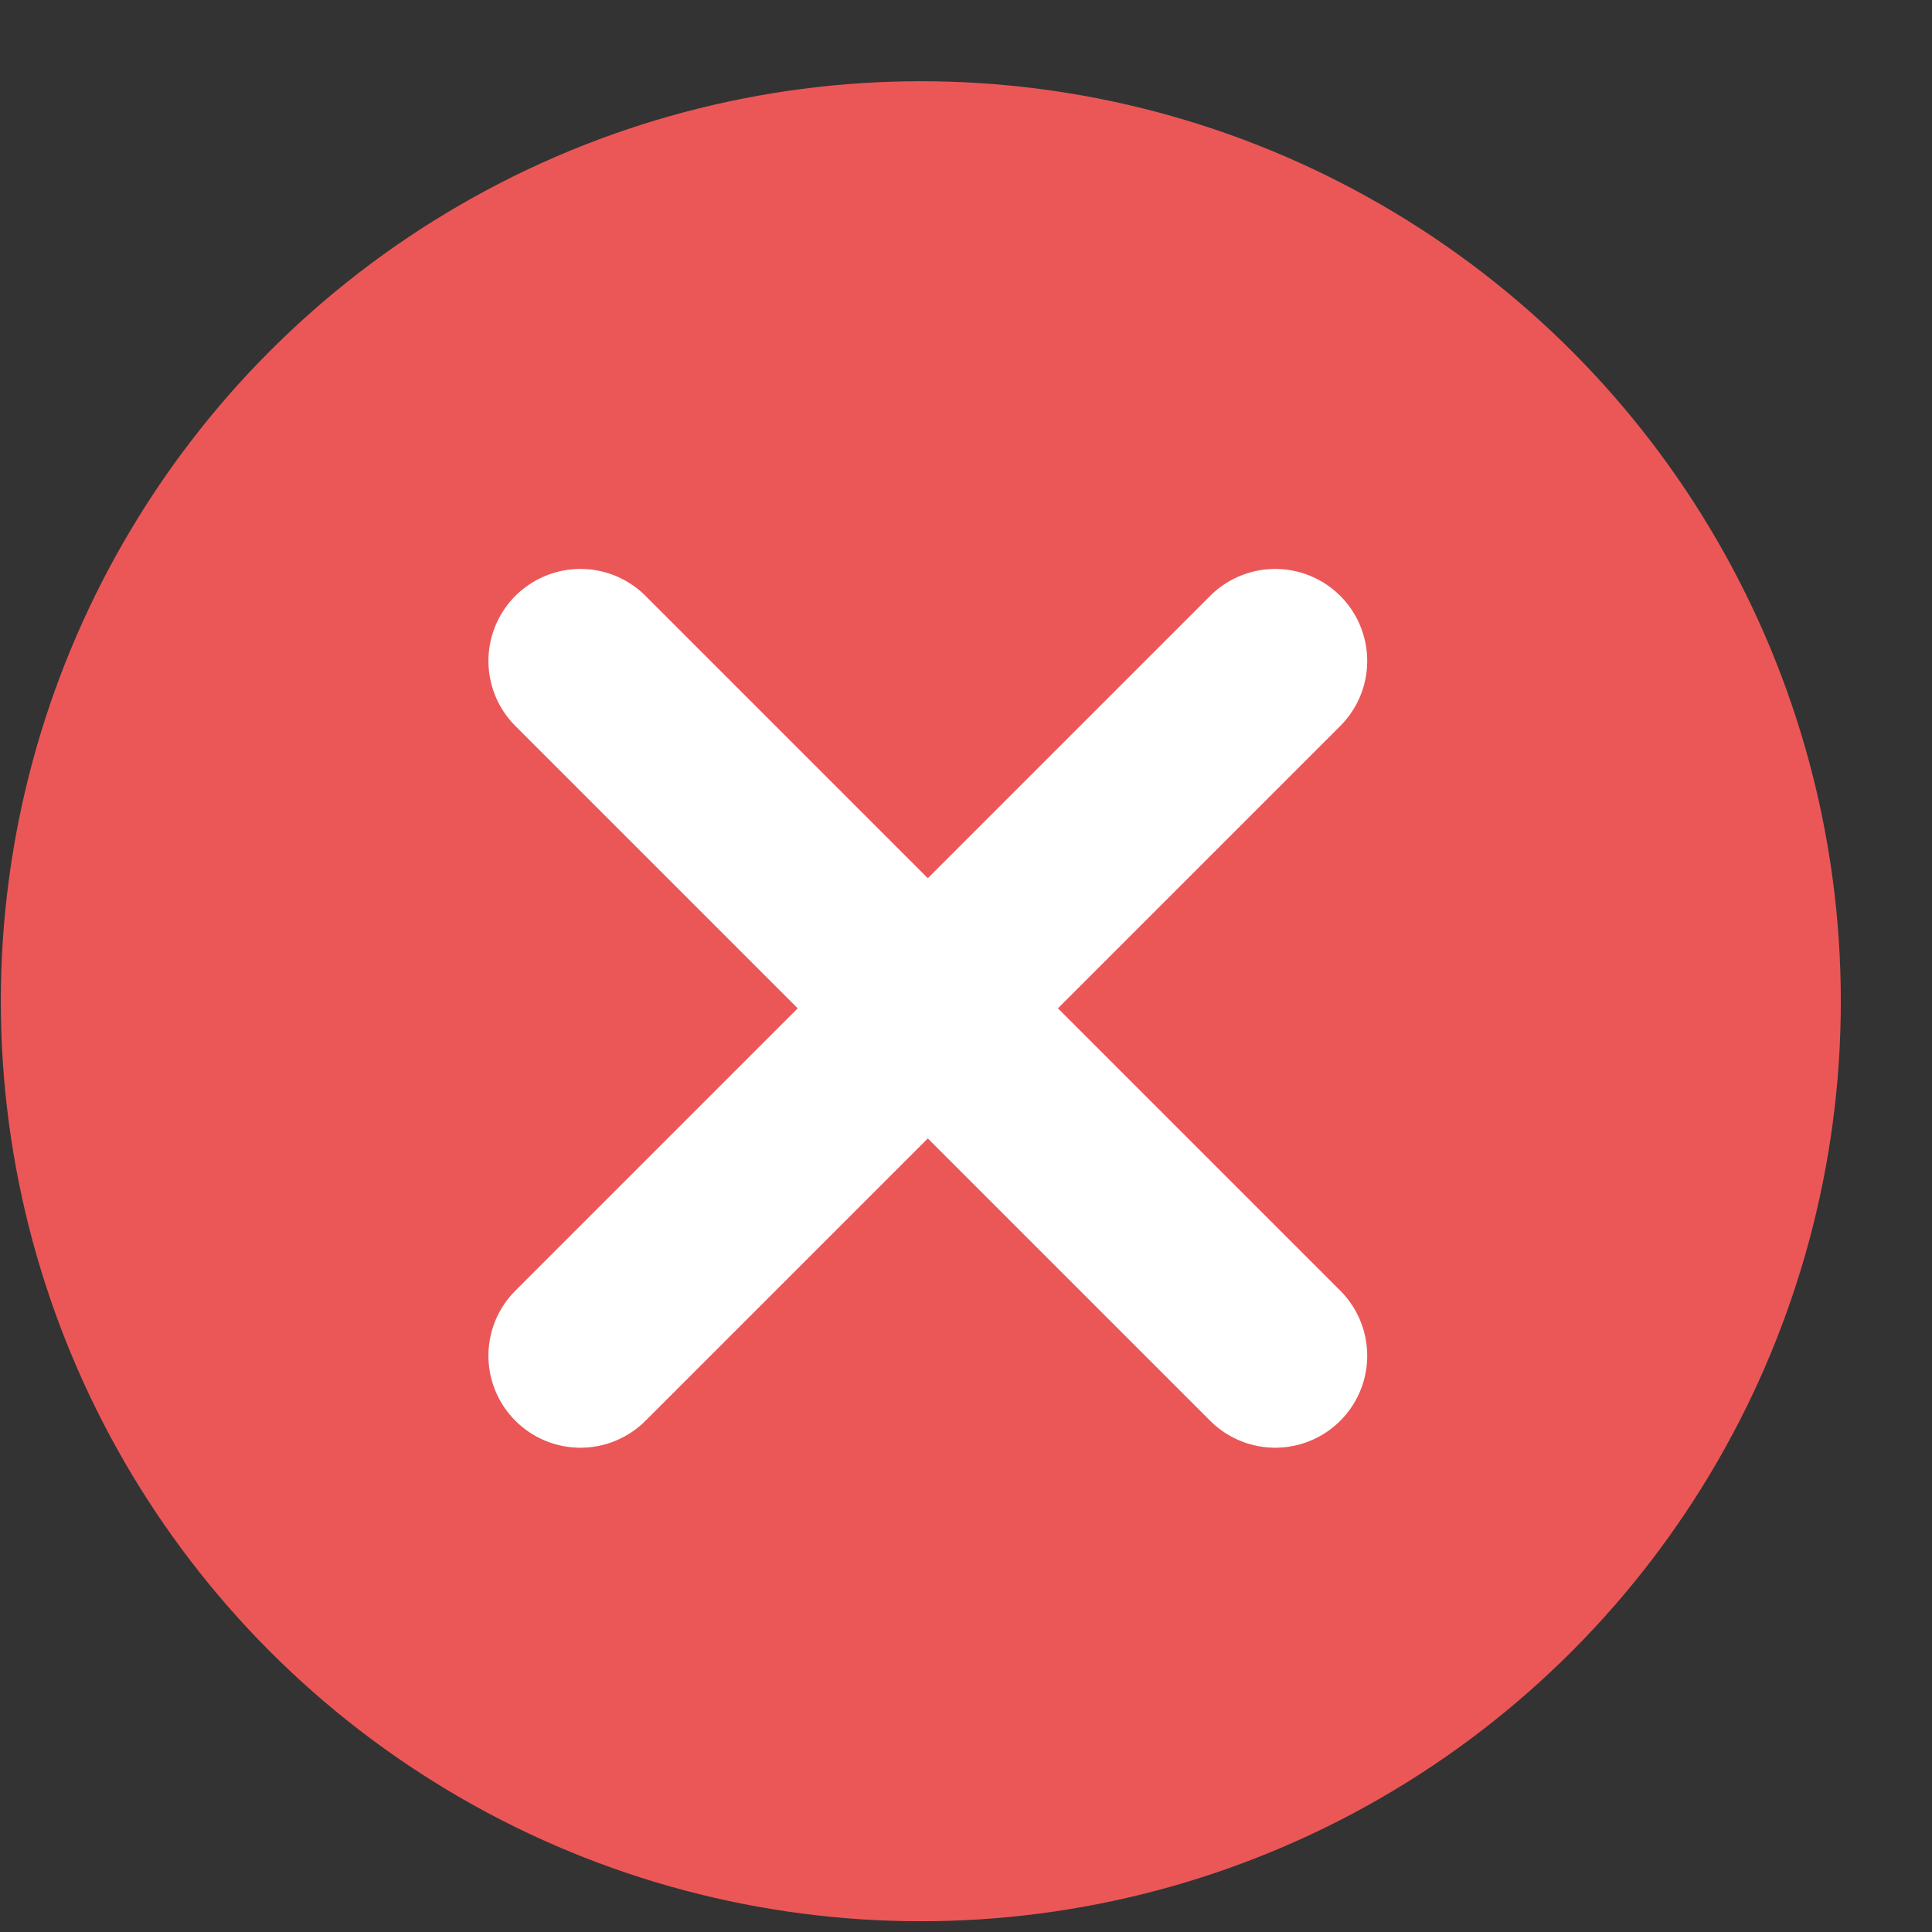 <svg width="21" height="21" viewBox="0 0 21 21" fill="none" xmlns="http://www.w3.org/2000/svg">
<rect x="0" y="0" width="21" height="21" fill="#333333" stroke="none"/>
<circle cx="10.009" cy="10.883" r="10" fill="#EB5757"/>
<path d="M13.861 7.184L6.309 14.736" stroke="white" stroke-width="2" stroke-linecap="round" stroke-linejoin="round"/>
<path d="M6.309 7.184L13.861 14.736" stroke="white" stroke-width="2" stroke-linecap="round" stroke-linejoin="round"/>
</svg>

